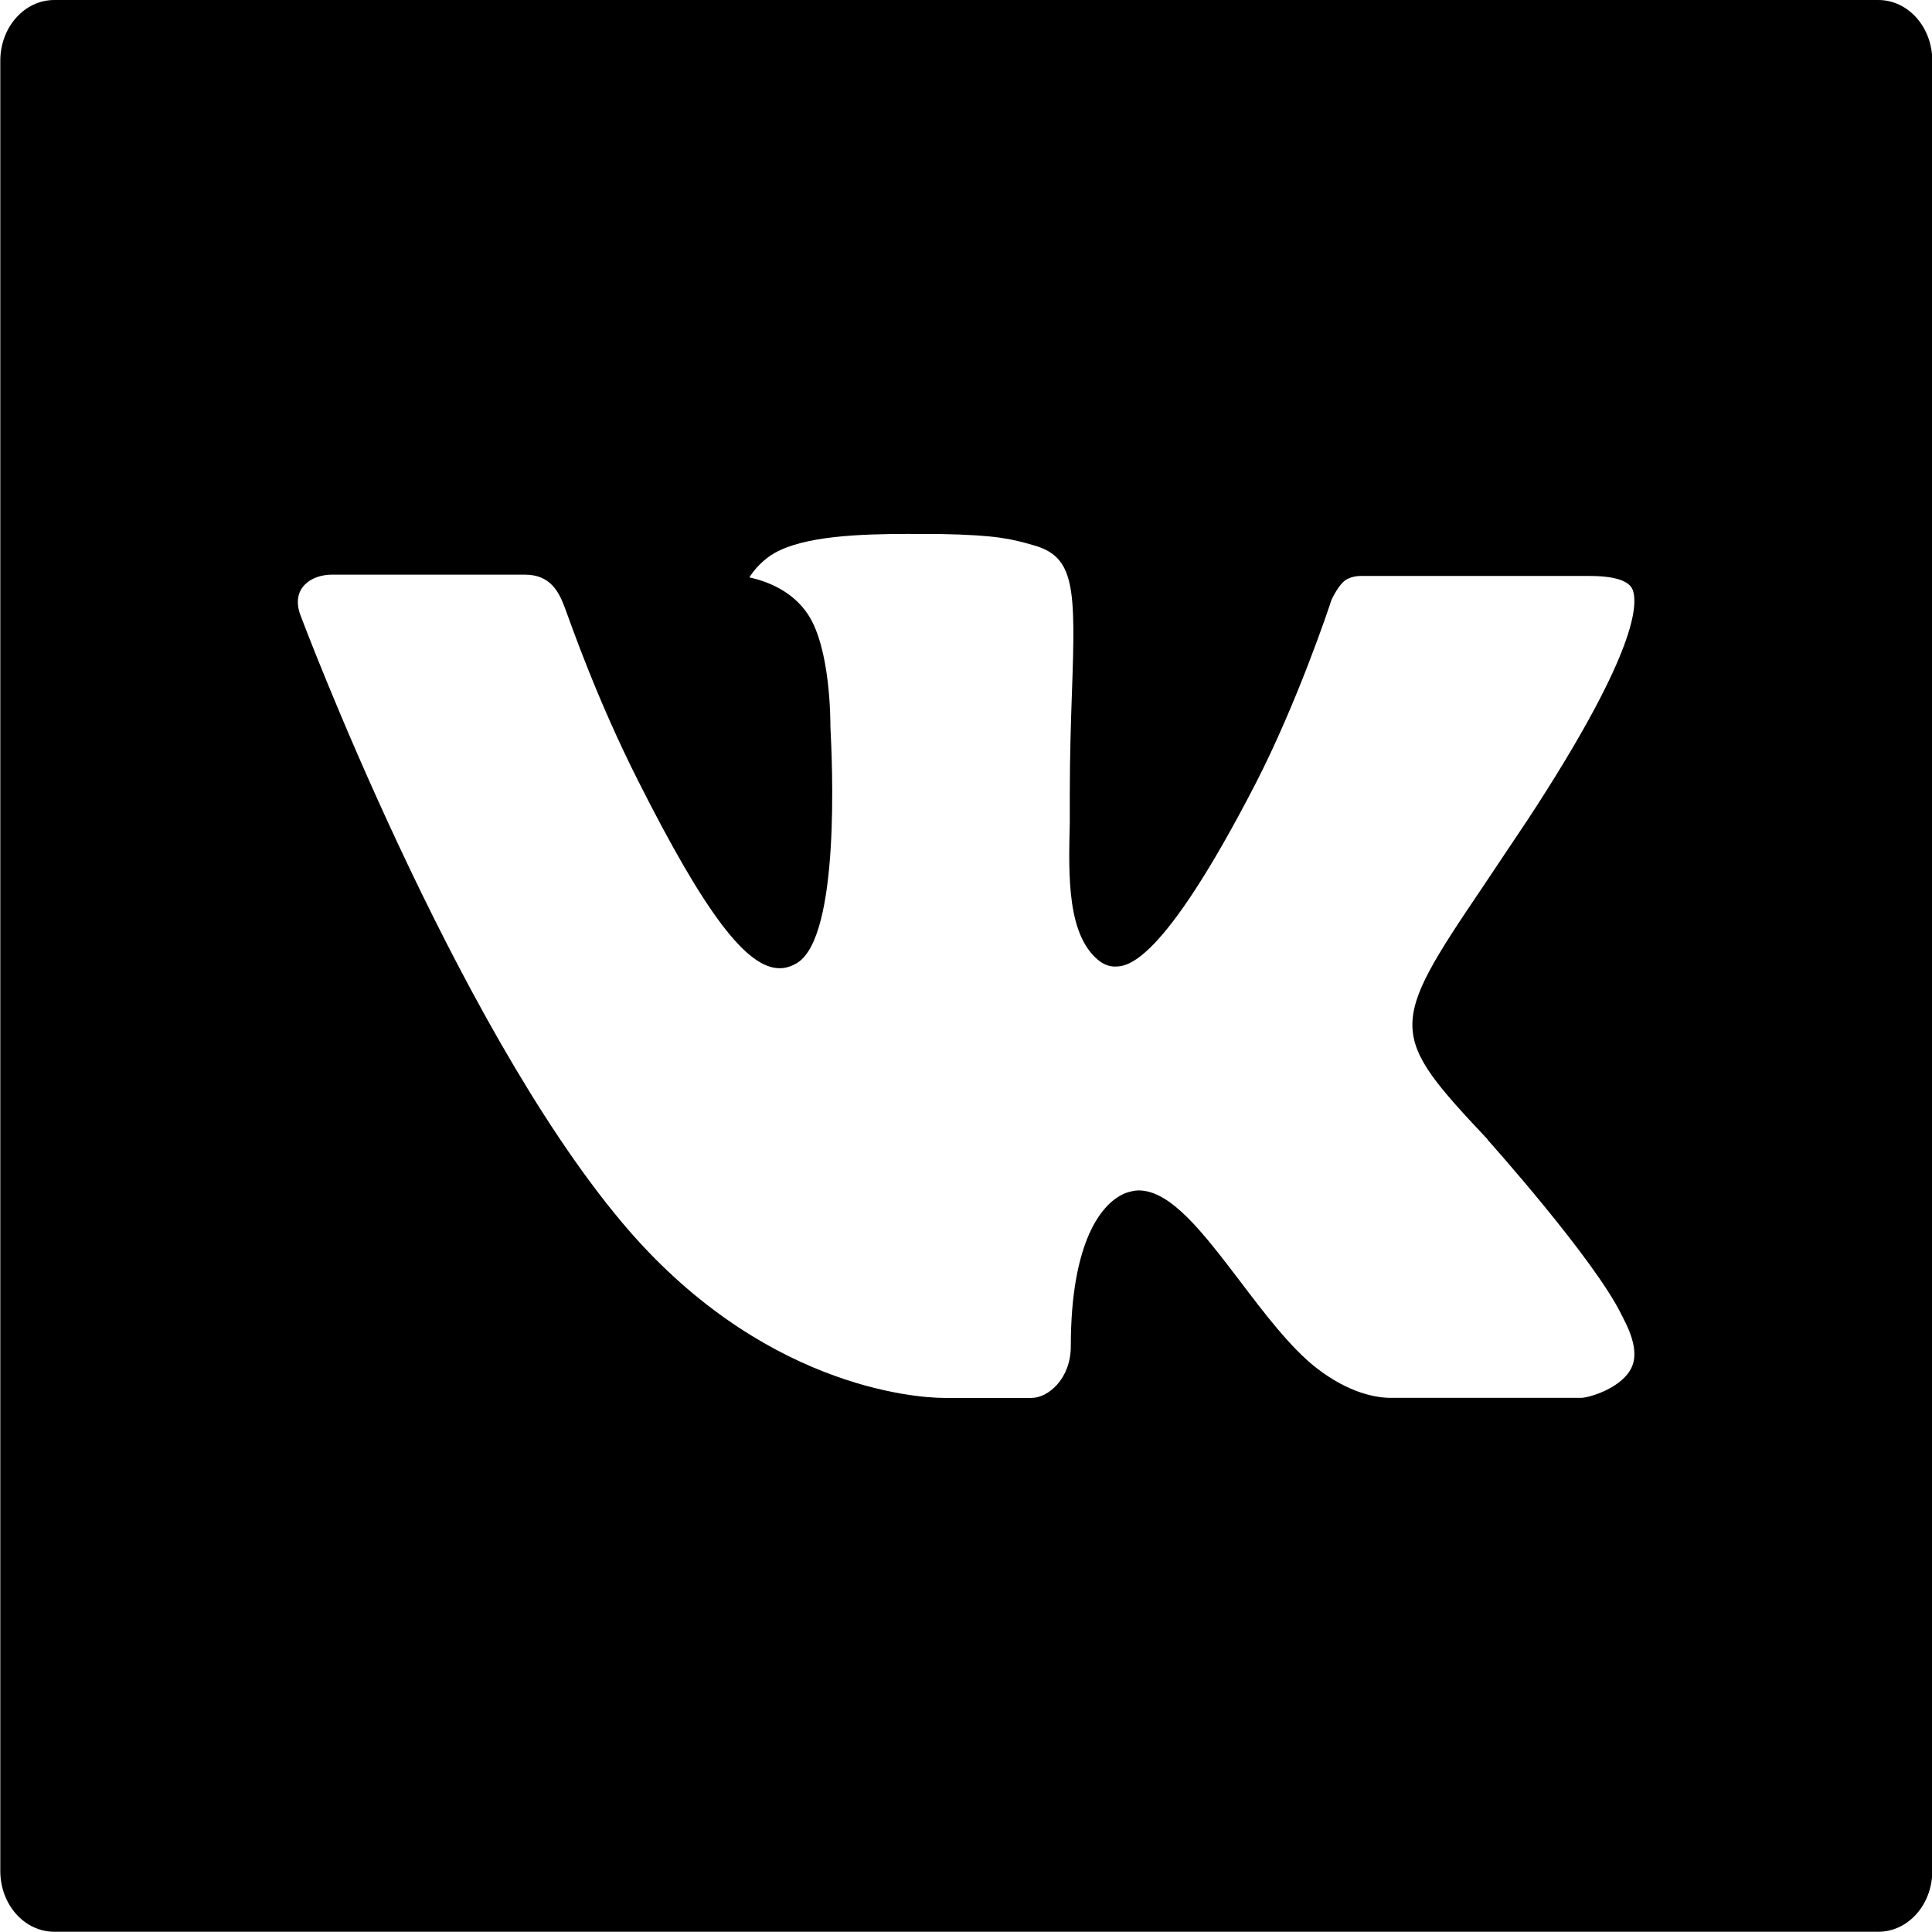 <?xml version="1.0" encoding="UTF-8" standalone="no"?>
<svg xmlns:rdf="http://www.w3.org/1999/02/22-rdf-syntax-ns#" xmlns="http://www.w3.org/2000/svg" height="32" width="32" version="1.1" xmlns:cc="http://creativecommons.org/ns#" xmlns:dc="http://purl.org/dc/elements/1.1/" viewBox="0 0 32 32">
 <g transform="translate(157.3 -301.4)">
  <path style="fill:#000000;color-rendering:auto;color:#000000;isolation:auto;mix-blend-mode:normal;fill-rule:evenodd;shape-rendering:auto;solid-color:#000000;image-rendering:auto" d="m-156.4 301.4c-.496 0-.895.45-.895 1.008v29.98c0 .558.399 1.008.895 1.008h30.21c.496 0 .895-.45.895-1.008v-29.98c0-.558-.399-1.008-.895-1.008h-30.21zm14.18 8.845h.487c.951.017 1.198.085 1.541.183.695.188.709.698.647 2.432-.017.494-.036 1.052-.036 1.709v.459c-.022.887-.047 1.89.506 2.301.073.05.154.08.239.08.193 0 .77-.001 2.335-3.035.688-1.339 1.218-2.92 1.254-3.038.032-.064.125-.254.234-.328.088-.059.203-.069.263-.069h3.757c.411 0 .689.07.741.247.09.284-.017 1.152-1.733 3.774-.291.435-.543.813-.765 1.144-1.557 2.303-1.557 2.421.092 4.17h-.006s1.791 1.998 2.232 2.924c.016.019.017.037.022.044.179.34.226.607.136.804-.149.327-.655.493-.828.507h-3.163c-.221 0-.68-.066-1.237-0.5-.427-.336-.849-.892-1.26-1.434-.614-.805-1.145-1.502-1.68-1.502-.068 0-.136.019-.199.038-.406.147-.923.799-.923 2.542 0 .545-.38.857-.649.857h-1.448c-.494 0-3.064-.195-5.34-2.911-2.794-3.326-5.303-9.999-5.325-10.06-.158-.431.169-.665.524-.665h3.196c.429 0 .567.294.665.557.111.299.527 1.504 1.211 2.859 1.112 2.205 1.798 3.103 2.344 3.103.101 0 .199-.032.291-.089.714-.445.58-3.321.549-3.914 0-.113 0-1.286-.366-1.849-.263-.408-.707-.563-.976-.622.071-.116.225-.297.421-.405.489-.275 1.369-.315 2.246-.315z"/>
 </g>
</svg>
